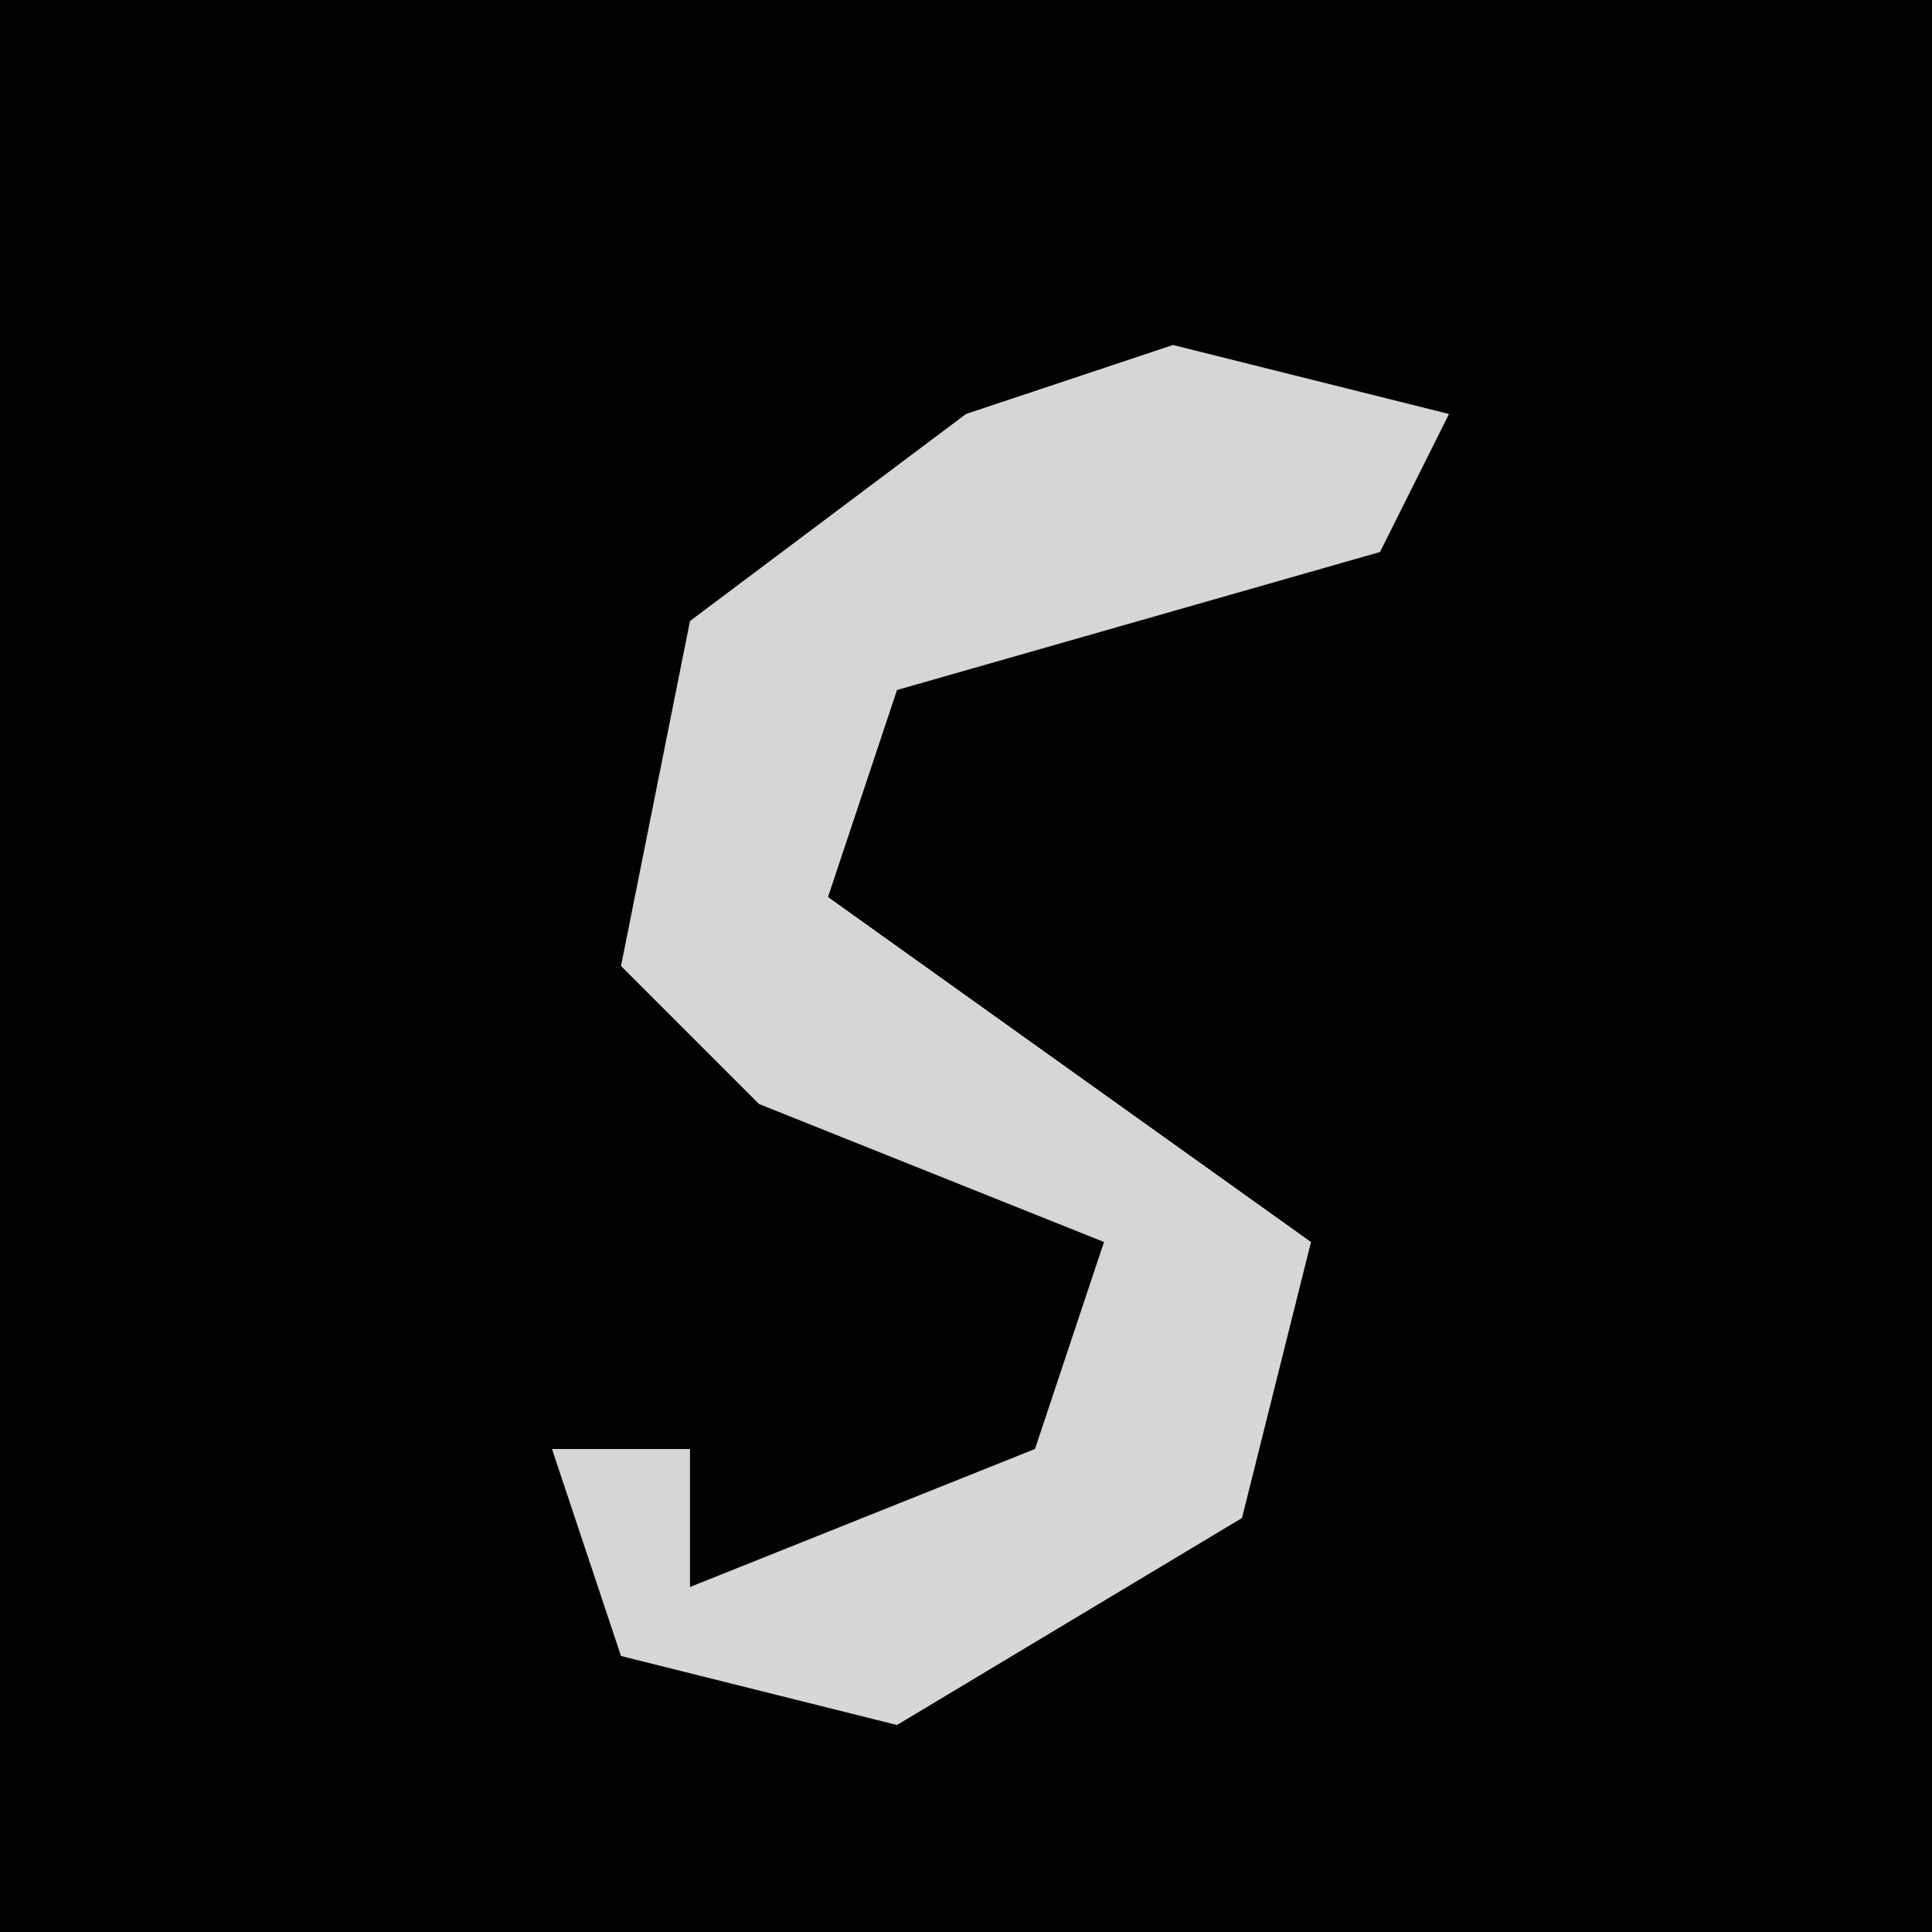 <?xml version="1.0" encoding="UTF-8"?>
<svg version="1.1" xmlns="http://www.w3.org/2000/svg" width="28" height="28">
<path d="M0,0 L28,0 L28,28 L0,28 Z " fill="#020202" transform="translate(0,0)"/>
<path d="M0,0 L4,1 L3,3 L-4,5 L-5,8 L2,13 L1,17 L-4,20 L-8,19 L-9,16 L-7,16 L-7,18 L-2,16 L-1,13 L-6,11 L-8,9 L-7,4 L-3,1 Z " fill="#D6D6D6" transform="translate(17,5)"/>
</svg>
